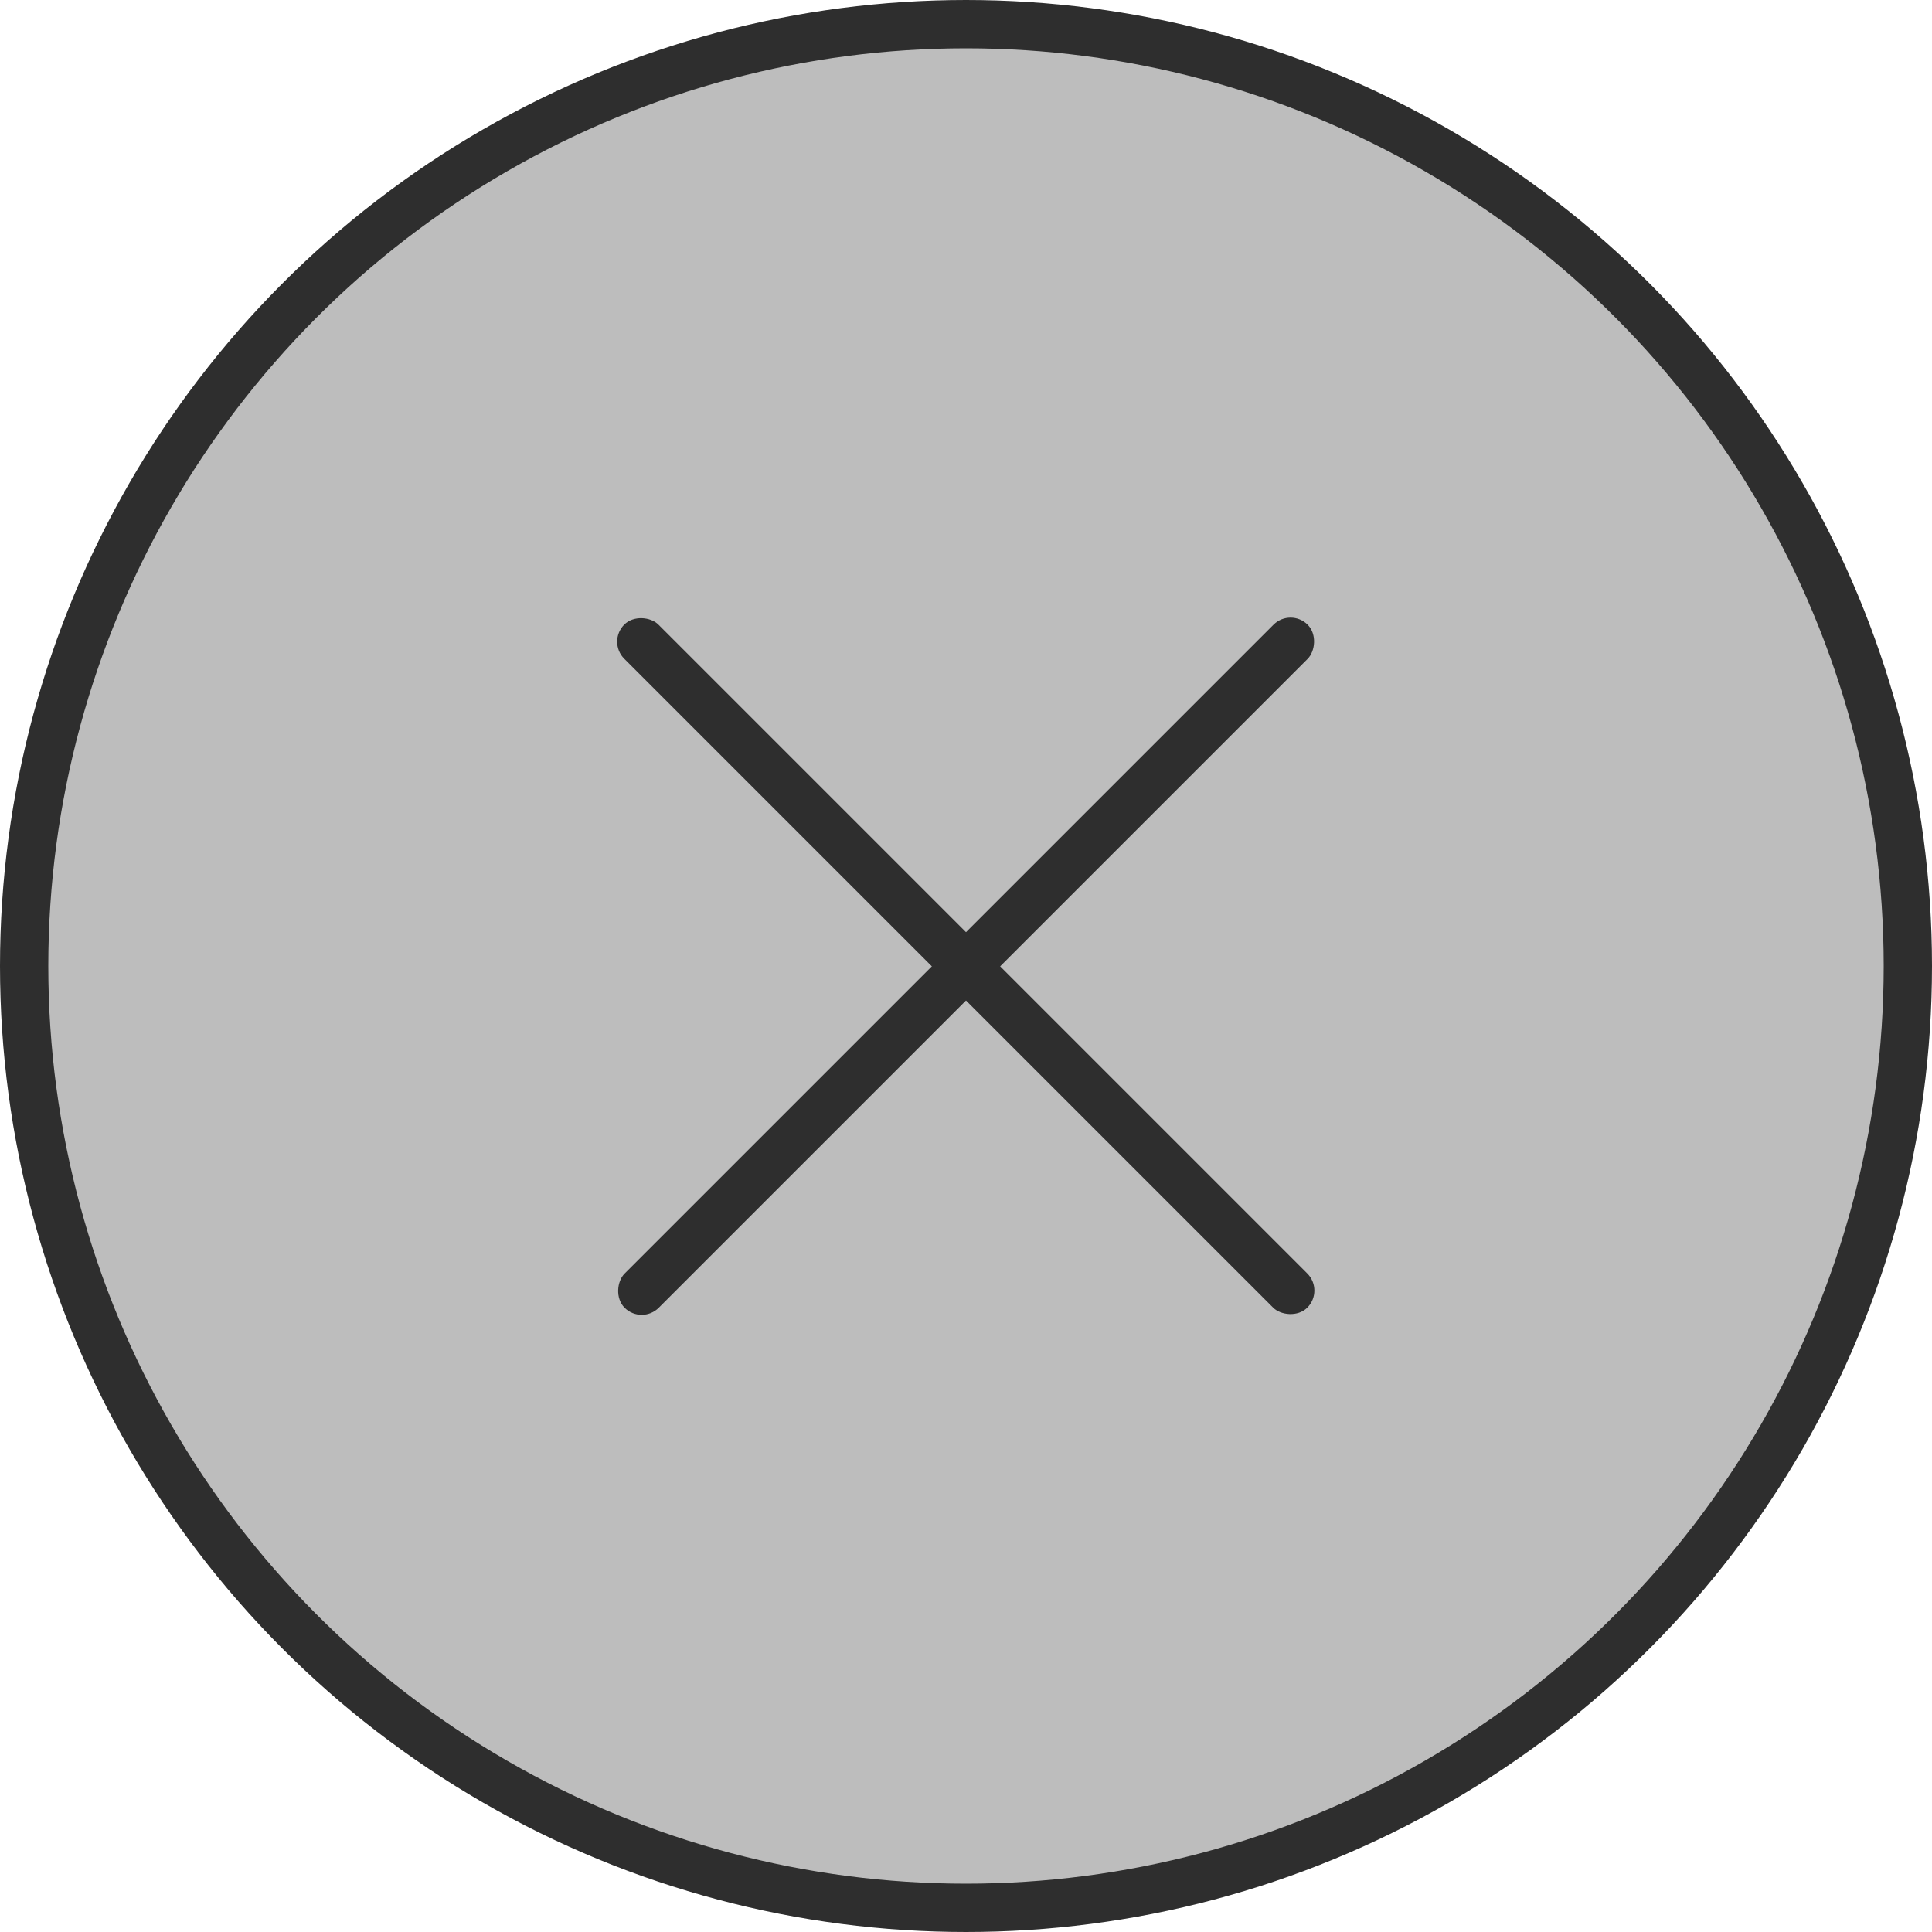 <svg width="4" height="4" viewBox="0 0 4 4" fill="none" xmlns="http://www.w3.org/2000/svg">
<circle cx="2" cy="2" r="1.95" fill="#BDBDBD" stroke="#2E2E2E" stroke-width="0.1"/>
<rect x="2.672" y="1.258" width="0.1" height="2" rx="0.05" transform="rotate(45 2.672 1.258)" fill="#2E2E2E"/>
<rect x="2.742" y="2.672" width="0.1" height="2" rx="0.05" transform="rotate(135 2.742 2.672)" fill="#2E2E2E"/>
</svg>
